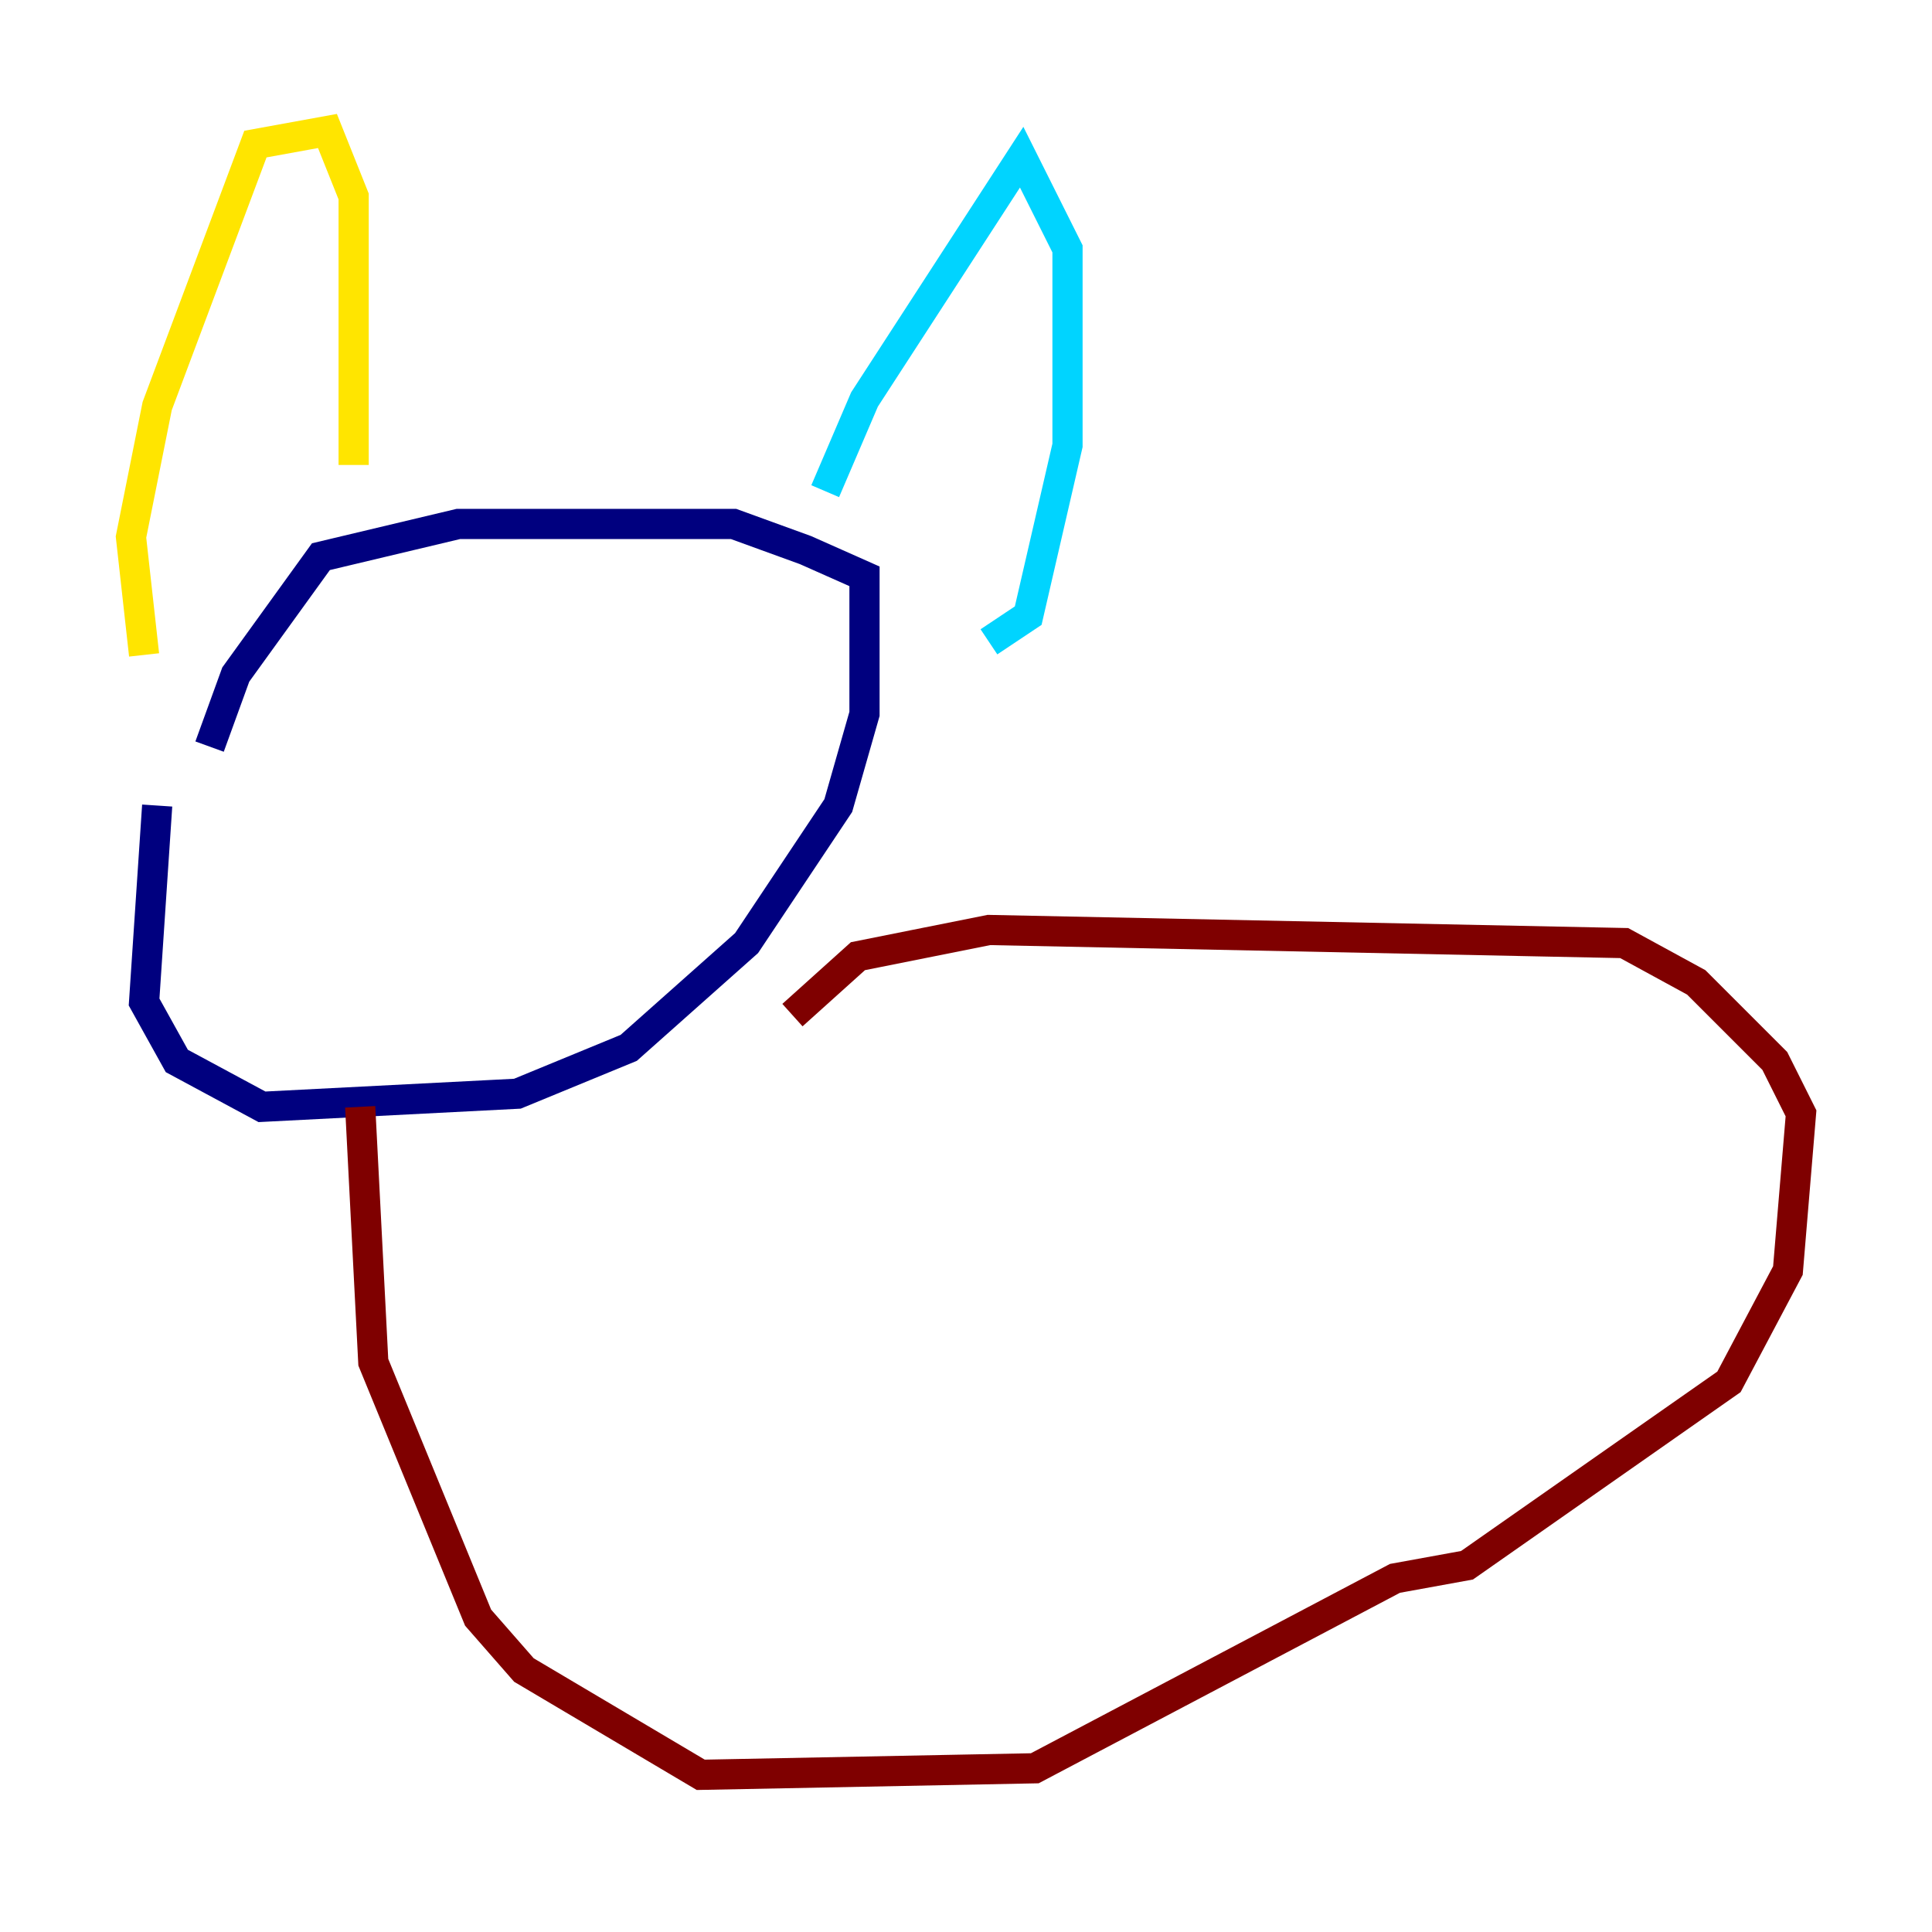 <?xml version="1.0" encoding="utf-8" ?>
<svg baseProfile="tiny" height="128" version="1.2" viewBox="0,0,128,128" width="128" xmlns="http://www.w3.org/2000/svg" xmlns:ev="http://www.w3.org/2001/xml-events" xmlns:xlink="http://www.w3.org/1999/xlink"><defs /><polyline fill="none" points="10.414,53.37 9.546,66.386 11.715,70.291 17.356,73.329 34.278,72.461 41.654,69.424 49.464,62.481 55.539,53.37 57.275,47.295 57.275,38.183 53.37,36.447 48.597,34.712 30.373,34.712 21.261,36.881 15.62,44.691 13.885,49.464" stroke="#00007f" stroke-width="2" /><polyline fill="none" points="54.671,32.542 57.275,26.468 67.688,10.414 70.725,16.488 70.725,29.505 68.122,40.786 65.519,42.522" stroke="#00d4ff" stroke-width="2" /><polyline fill="none" points="23.43,30.807 23.43,13.017 21.695,8.678 16.922,9.546 10.414,26.902 8.678,35.58 9.546,43.39" stroke="#ffe500" stroke-width="2" /><polyline fill="none" points="23.864,73.329 24.732,90.251 31.675,107.173 34.712,110.644 46.427,117.586 68.556,117.153 92.42,104.57 97.193,103.702 114.549,91.552 118.454,84.176 119.322,73.763 117.586,70.291 112.38,65.085 107.607,62.481 65.519,61.614 56.841,63.349 52.502,67.254" stroke="#7f0000" stroke-width="2" /></svg>